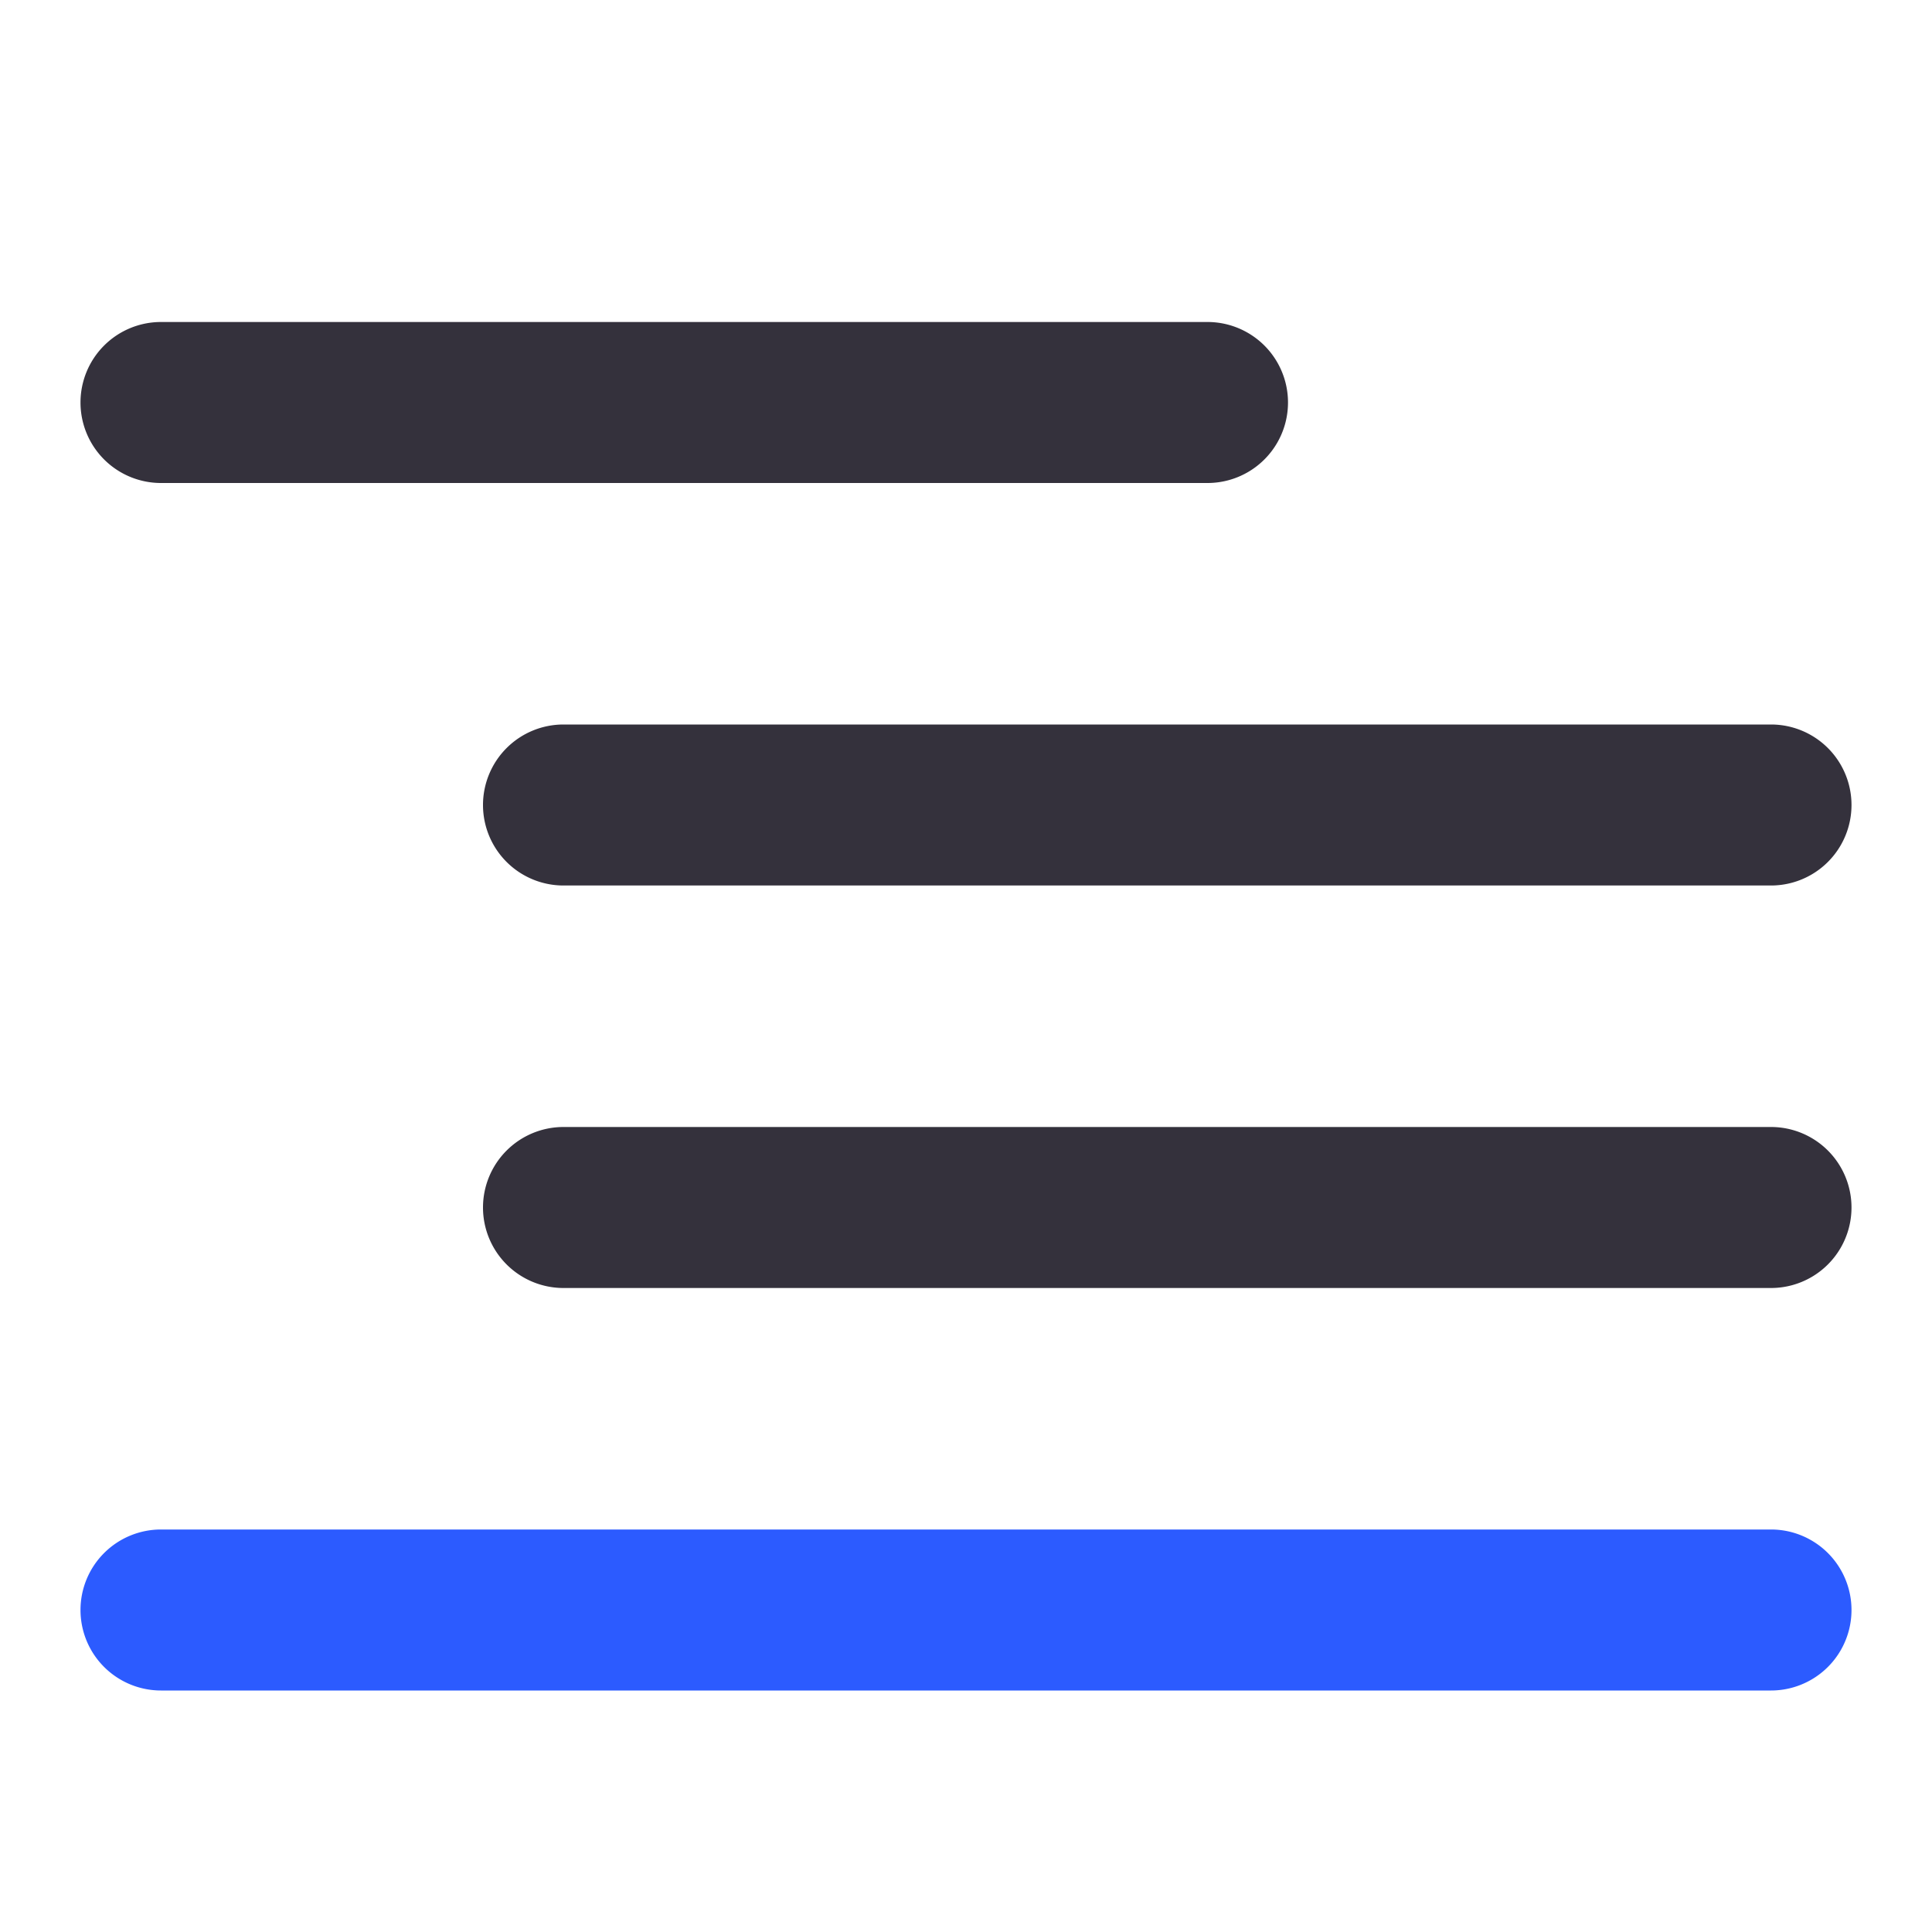 <svg  viewBox="0 0 24 24" width="1em" height="1em" fill="none" xmlns="http://www.w3.org/2000/svg"><path fill-rule="evenodd" clip-rule="evenodd" d="M1 5a1 1 0 0 1 1-1h13a1 1 0 1 1 0 2H2a1 1 0 0 1-1-1ZM6 10a1 1 0 0 1 1-1h15a1 1 0 1 1 0 2H7a1 1 0 0 1-1-1ZM6 15a1 1 0 0 1 1-1h15a1 1 0 1 1 0 2H7a1 1 0 0 1-1-1Z" fill="#34313c"/><path fill-rule="evenodd" clip-rule="evenodd" d="M1 20a1 1 0 0 1 1-1h20a1 1 0 1 1 0 2H2a1 1 0 0 1-1-1Z" fill="#2C5BFF"/></svg>

